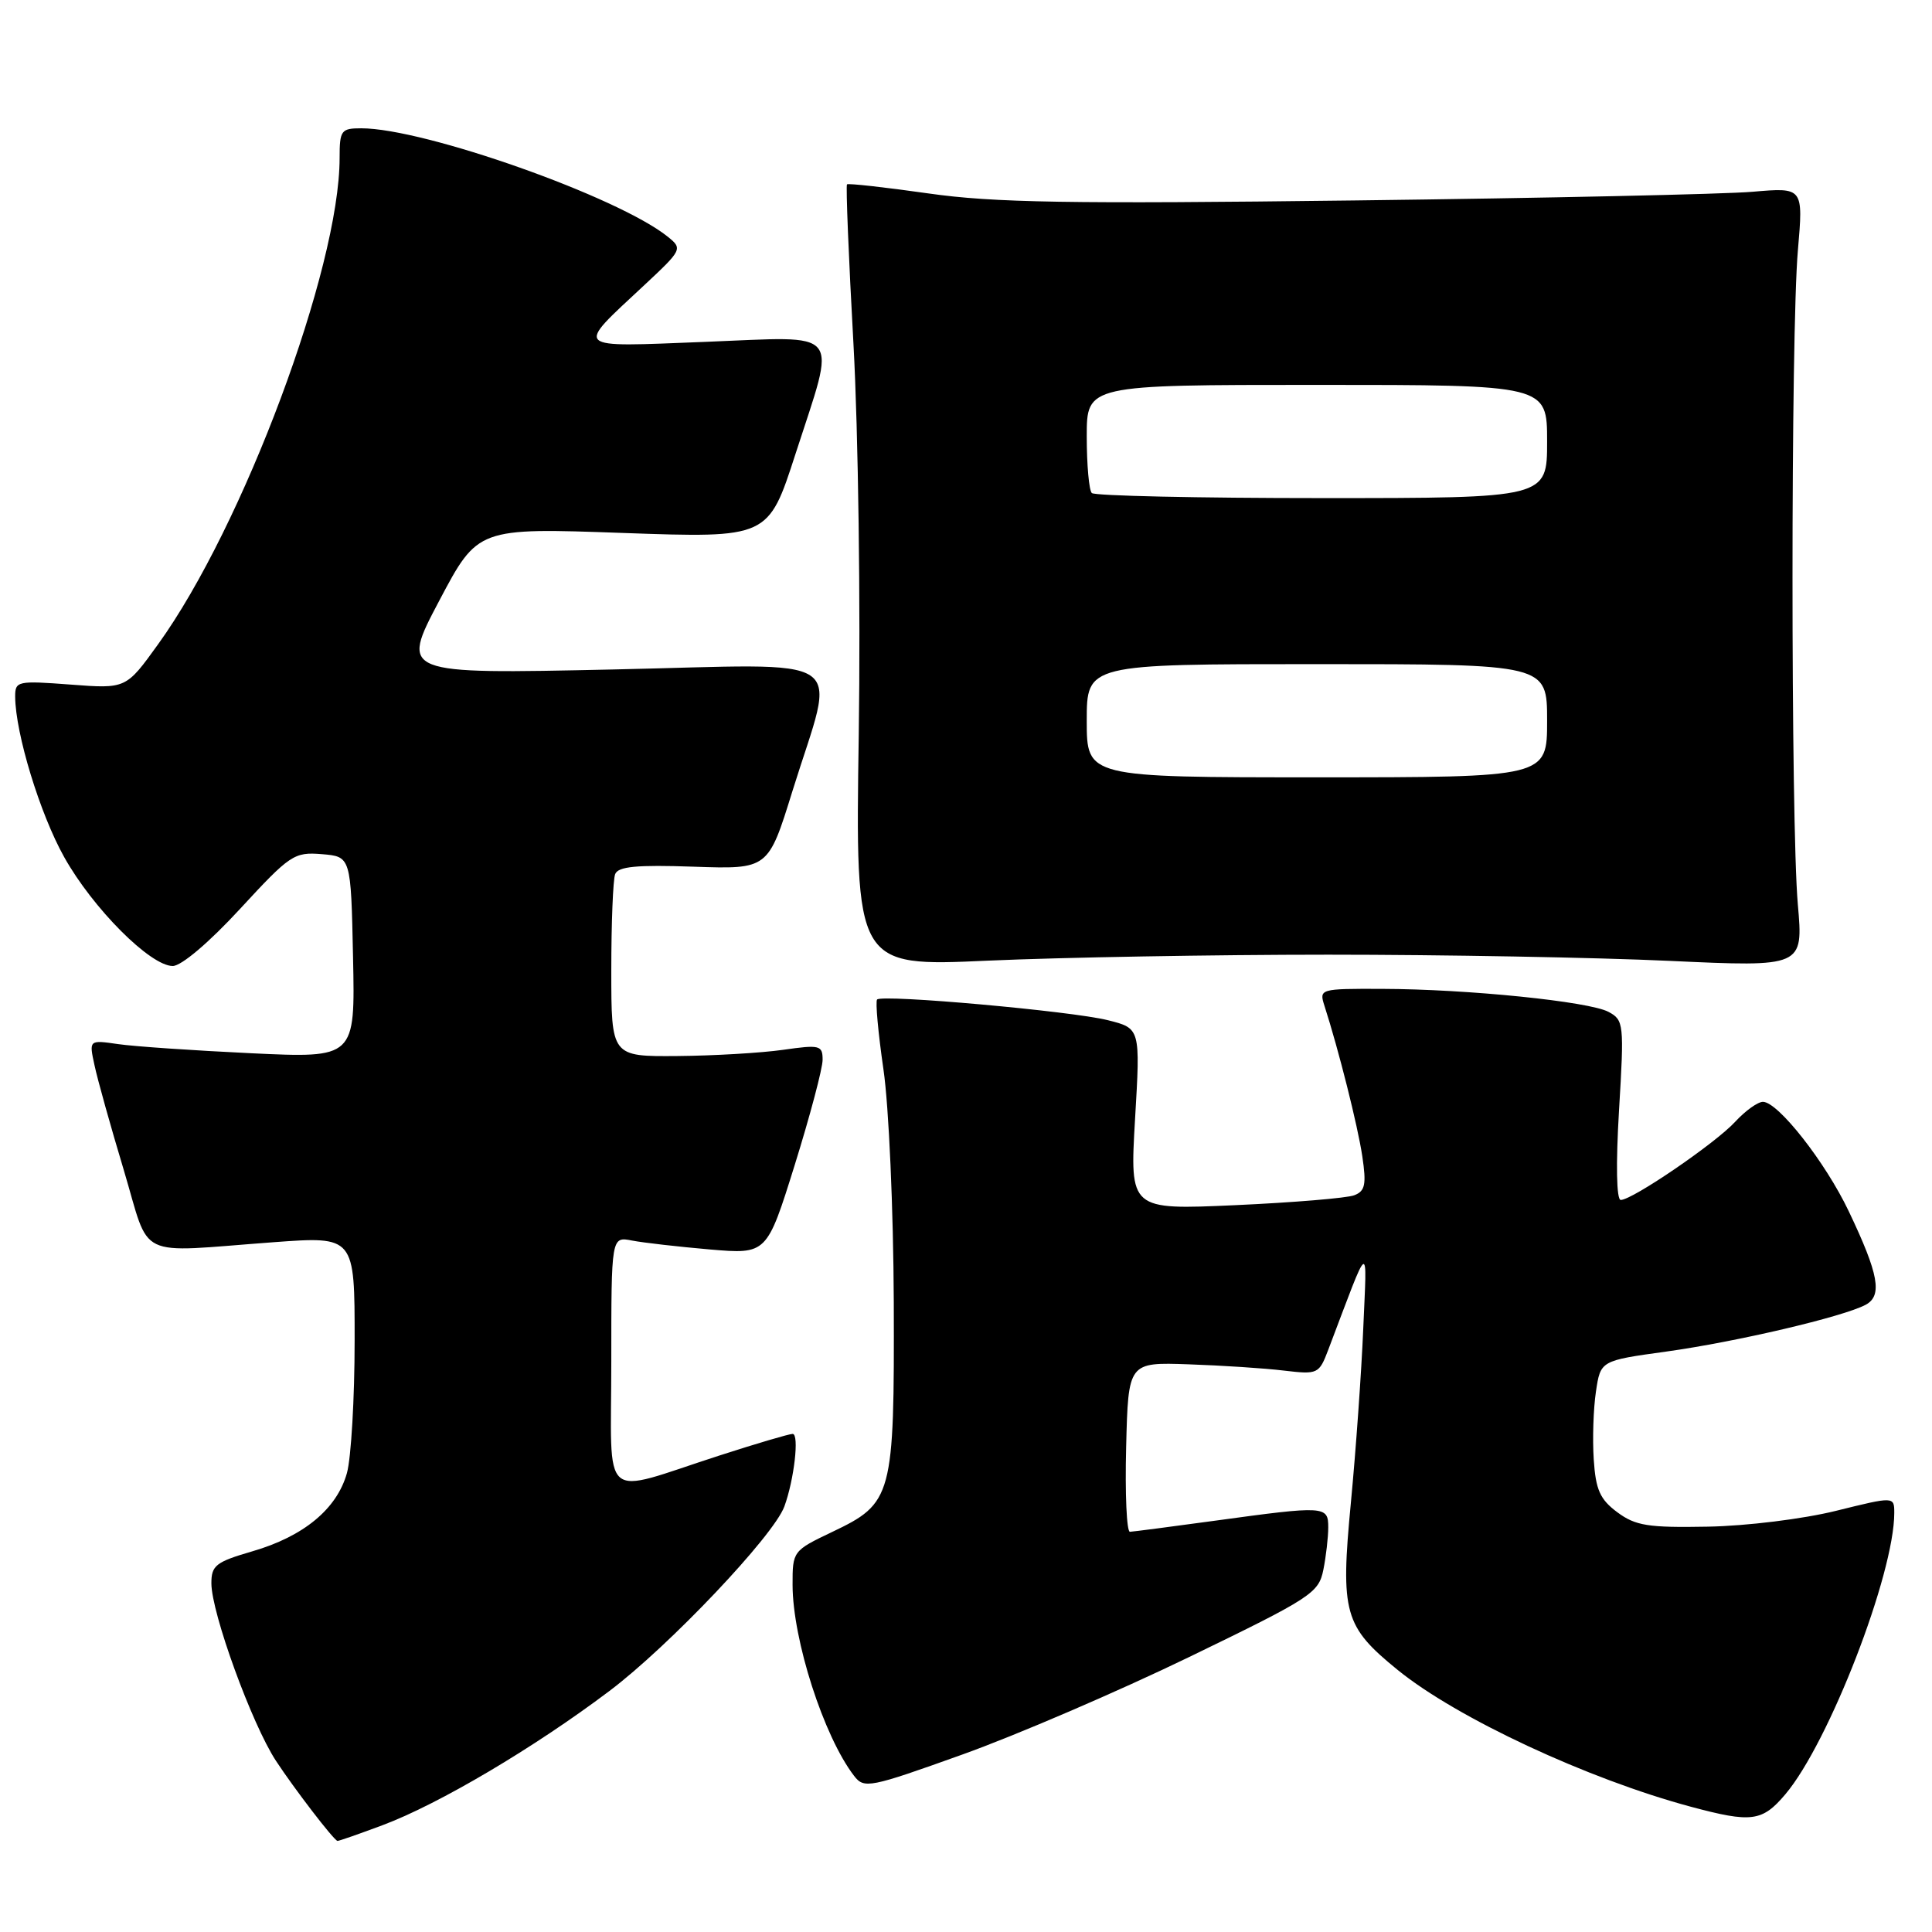 <?xml version="1.0" encoding="UTF-8" standalone="no"?>
<!DOCTYPE svg PUBLIC "-//W3C//DTD SVG 1.1//EN" "http://www.w3.org/Graphics/SVG/1.1/DTD/svg11.dtd" >
<svg xmlns="http://www.w3.org/2000/svg" xmlns:xlink="http://www.w3.org/1999/xlink" version="1.1" viewBox="0 0 256 256">
 <g >
 <path fill="currentColor"
d=" M 50.71 241.84 C 58.14 239.06 70.78 231.58 80.73 224.08 C 88.65 218.12 102.50 203.51 103.93 199.62 C 105.23 196.07 105.93 190.00 105.03 190.00 C 104.56 190.00 100.20 191.29 95.34 192.86 C 79.28 198.05 81.00 199.54 81.00 180.44 C 81.00 163.84 81.00 163.84 83.75 164.38 C 85.26 164.67 89.90 165.20 94.06 165.56 C 101.61 166.20 101.61 166.20 105.31 154.35 C 107.34 147.83 109.00 141.57 109.00 140.43 C 109.00 138.50 108.63 138.41 103.75 139.11 C 100.86 139.52 94.56 139.89 89.75 139.93 C 81.00 140.00 81.00 140.00 81.00 128.58 C 81.00 122.30 81.23 116.56 81.51 115.83 C 81.90 114.81 84.35 114.58 91.90 114.84 C 101.79 115.18 101.79 115.18 104.99 104.86 C 110.80 86.18 113.50 88.01 81.16 88.71 C 53.07 89.32 53.07 89.32 58.19 79.62 C 63.31 69.93 63.31 69.93 82.56 70.62 C 101.80 71.30 101.80 71.30 105.40 60.17 C 110.86 43.28 111.91 44.58 93.42 45.30 C 75.67 45.99 76.12 46.42 85.41 37.75 C 90.39 33.10 90.46 32.96 88.50 31.38 C 81.99 26.11 56.25 17.00 47.87 17.00 C 45.20 17.00 45.00 17.27 45.00 20.93 C 45.00 35.52 32.23 69.74 20.94 85.38 C 16.70 91.27 16.70 91.27 9.35 90.71 C 2.30 90.18 2.00 90.24 2.01 92.33 C 2.05 97.20 5.29 107.83 8.50 113.56 C 12.30 120.36 19.92 128.00 22.89 128.00 C 24.03 128.00 27.73 124.86 31.81 120.43 C 38.43 113.25 38.97 112.88 42.64 113.18 C 46.50 113.50 46.50 113.50 46.78 126.85 C 47.06 140.21 47.06 140.21 33.28 139.56 C 25.70 139.20 17.77 138.66 15.65 138.35 C 11.79 137.79 11.79 137.79 12.52 141.14 C 12.91 142.99 14.65 149.22 16.39 155.00 C 20.01 167.09 17.68 165.97 36.25 164.60 C 47.00 163.81 47.00 163.81 46.99 177.65 C 46.99 185.27 46.53 193.16 45.97 195.19 C 44.64 199.94 40.25 203.58 33.43 205.56 C 28.59 206.97 28.00 207.43 28.01 209.82 C 28.03 213.76 33.38 228.46 36.56 233.31 C 39.00 237.03 44.15 243.74 44.71 243.93 C 44.83 243.97 47.53 243.03 50.71 241.84 Z  M 236.57 237.75 C 242.35 230.91 251.00 208.56 251.00 200.48 C 251.00 198.28 251.00 198.28 243.25 200.20 C 238.92 201.27 231.43 202.20 226.30 202.29 C 218.38 202.44 216.71 202.17 214.30 200.38 C 212.01 198.68 211.44 197.40 211.18 193.40 C 211.00 190.70 211.13 186.65 211.47 184.40 C 212.08 180.29 212.08 180.29 220.79 179.09 C 230.08 177.80 244.23 174.48 247.21 172.89 C 249.46 171.68 248.95 168.85 244.97 160.50 C 241.88 154.00 235.60 146.00 233.60 146.00 C 232.91 146.00 231.26 147.19 229.92 148.64 C 227.33 151.47 216.30 159.00 214.76 159.00 C 214.19 159.00 214.10 154.30 214.53 147.10 C 215.22 135.67 215.16 135.16 213.14 134.08 C 210.57 132.70 194.46 131.06 183.13 131.03 C 174.90 131.00 174.78 131.04 175.49 133.25 C 177.39 139.15 179.90 149.14 180.51 153.20 C 181.07 156.96 180.89 157.83 179.44 158.38 C 178.49 158.75 171.40 159.34 163.70 159.69 C 149.70 160.32 149.70 160.32 150.40 148.29 C 151.11 136.26 151.11 136.26 146.79 135.18 C 142.03 133.98 116.93 131.73 116.22 132.44 C 115.98 132.69 116.36 136.85 117.06 141.69 C 117.78 146.61 118.38 160.23 118.43 172.50 C 118.51 198.35 118.29 199.17 110.25 203.00 C 105.07 205.47 105.01 205.55 105.02 210.00 C 105.03 217.29 109.15 230.09 113.17 235.31 C 114.50 237.04 115.20 236.90 127.53 232.48 C 134.67 229.92 148.19 224.11 157.60 219.55 C 173.76 211.72 174.73 211.09 175.35 208.01 C 175.71 206.22 176.00 203.68 176.00 202.38 C 176.00 199.53 175.59 199.50 161.00 201.50 C 155.22 202.29 150.15 202.95 149.72 202.97 C 149.29 202.99 149.06 197.94 149.22 191.75 C 149.50 180.50 149.50 180.50 157.50 180.78 C 161.90 180.93 167.58 181.30 170.13 181.61 C 174.63 182.14 174.78 182.07 176.01 178.83 C 181.61 164.07 181.13 164.36 180.64 176.00 C 180.40 181.78 179.66 192.17 179.00 199.10 C 177.60 213.75 178.10 215.51 185.23 221.30 C 193.07 227.66 210.38 235.73 224.04 239.40 C 232.09 241.56 233.50 241.38 236.57 237.75 Z  M 176.00 126.50 C 191.12 126.50 211.48 126.87 221.22 127.32 C 238.95 128.14 238.95 128.14 238.22 119.82 C 237.28 109.02 237.28 43.97 238.23 33.17 C 238.95 24.83 238.95 24.83 232.23 25.41 C 228.53 25.73 204.80 26.25 179.50 26.56 C 141.68 27.03 131.64 26.86 123.02 25.63 C 117.25 24.81 112.40 24.27 112.23 24.43 C 112.07 24.60 112.45 34.13 113.09 45.62 C 113.73 57.28 114.04 80.10 113.79 97.29 C 113.33 128.09 113.33 128.09 130.92 127.29 C 140.59 126.86 160.88 126.50 176.00 126.50 Z  M 144.00 95.50 C 144.00 88.00 144.00 88.00 174.50 88.00 C 205.00 88.00 205.00 88.00 205.00 95.50 C 205.00 103.00 205.00 103.00 174.50 103.00 C 144.00 103.00 144.00 103.00 144.00 95.50 Z  M 144.67 65.33 C 144.30 64.97 144.00 61.59 144.00 57.83 C 144.00 51.00 144.00 51.00 174.50 51.00 C 205.00 51.00 205.00 51.00 205.00 58.50 C 205.00 66.00 205.00 66.00 175.17 66.00 C 158.76 66.00 145.03 65.70 144.67 65.33 Z "/>
</g>
</svg>